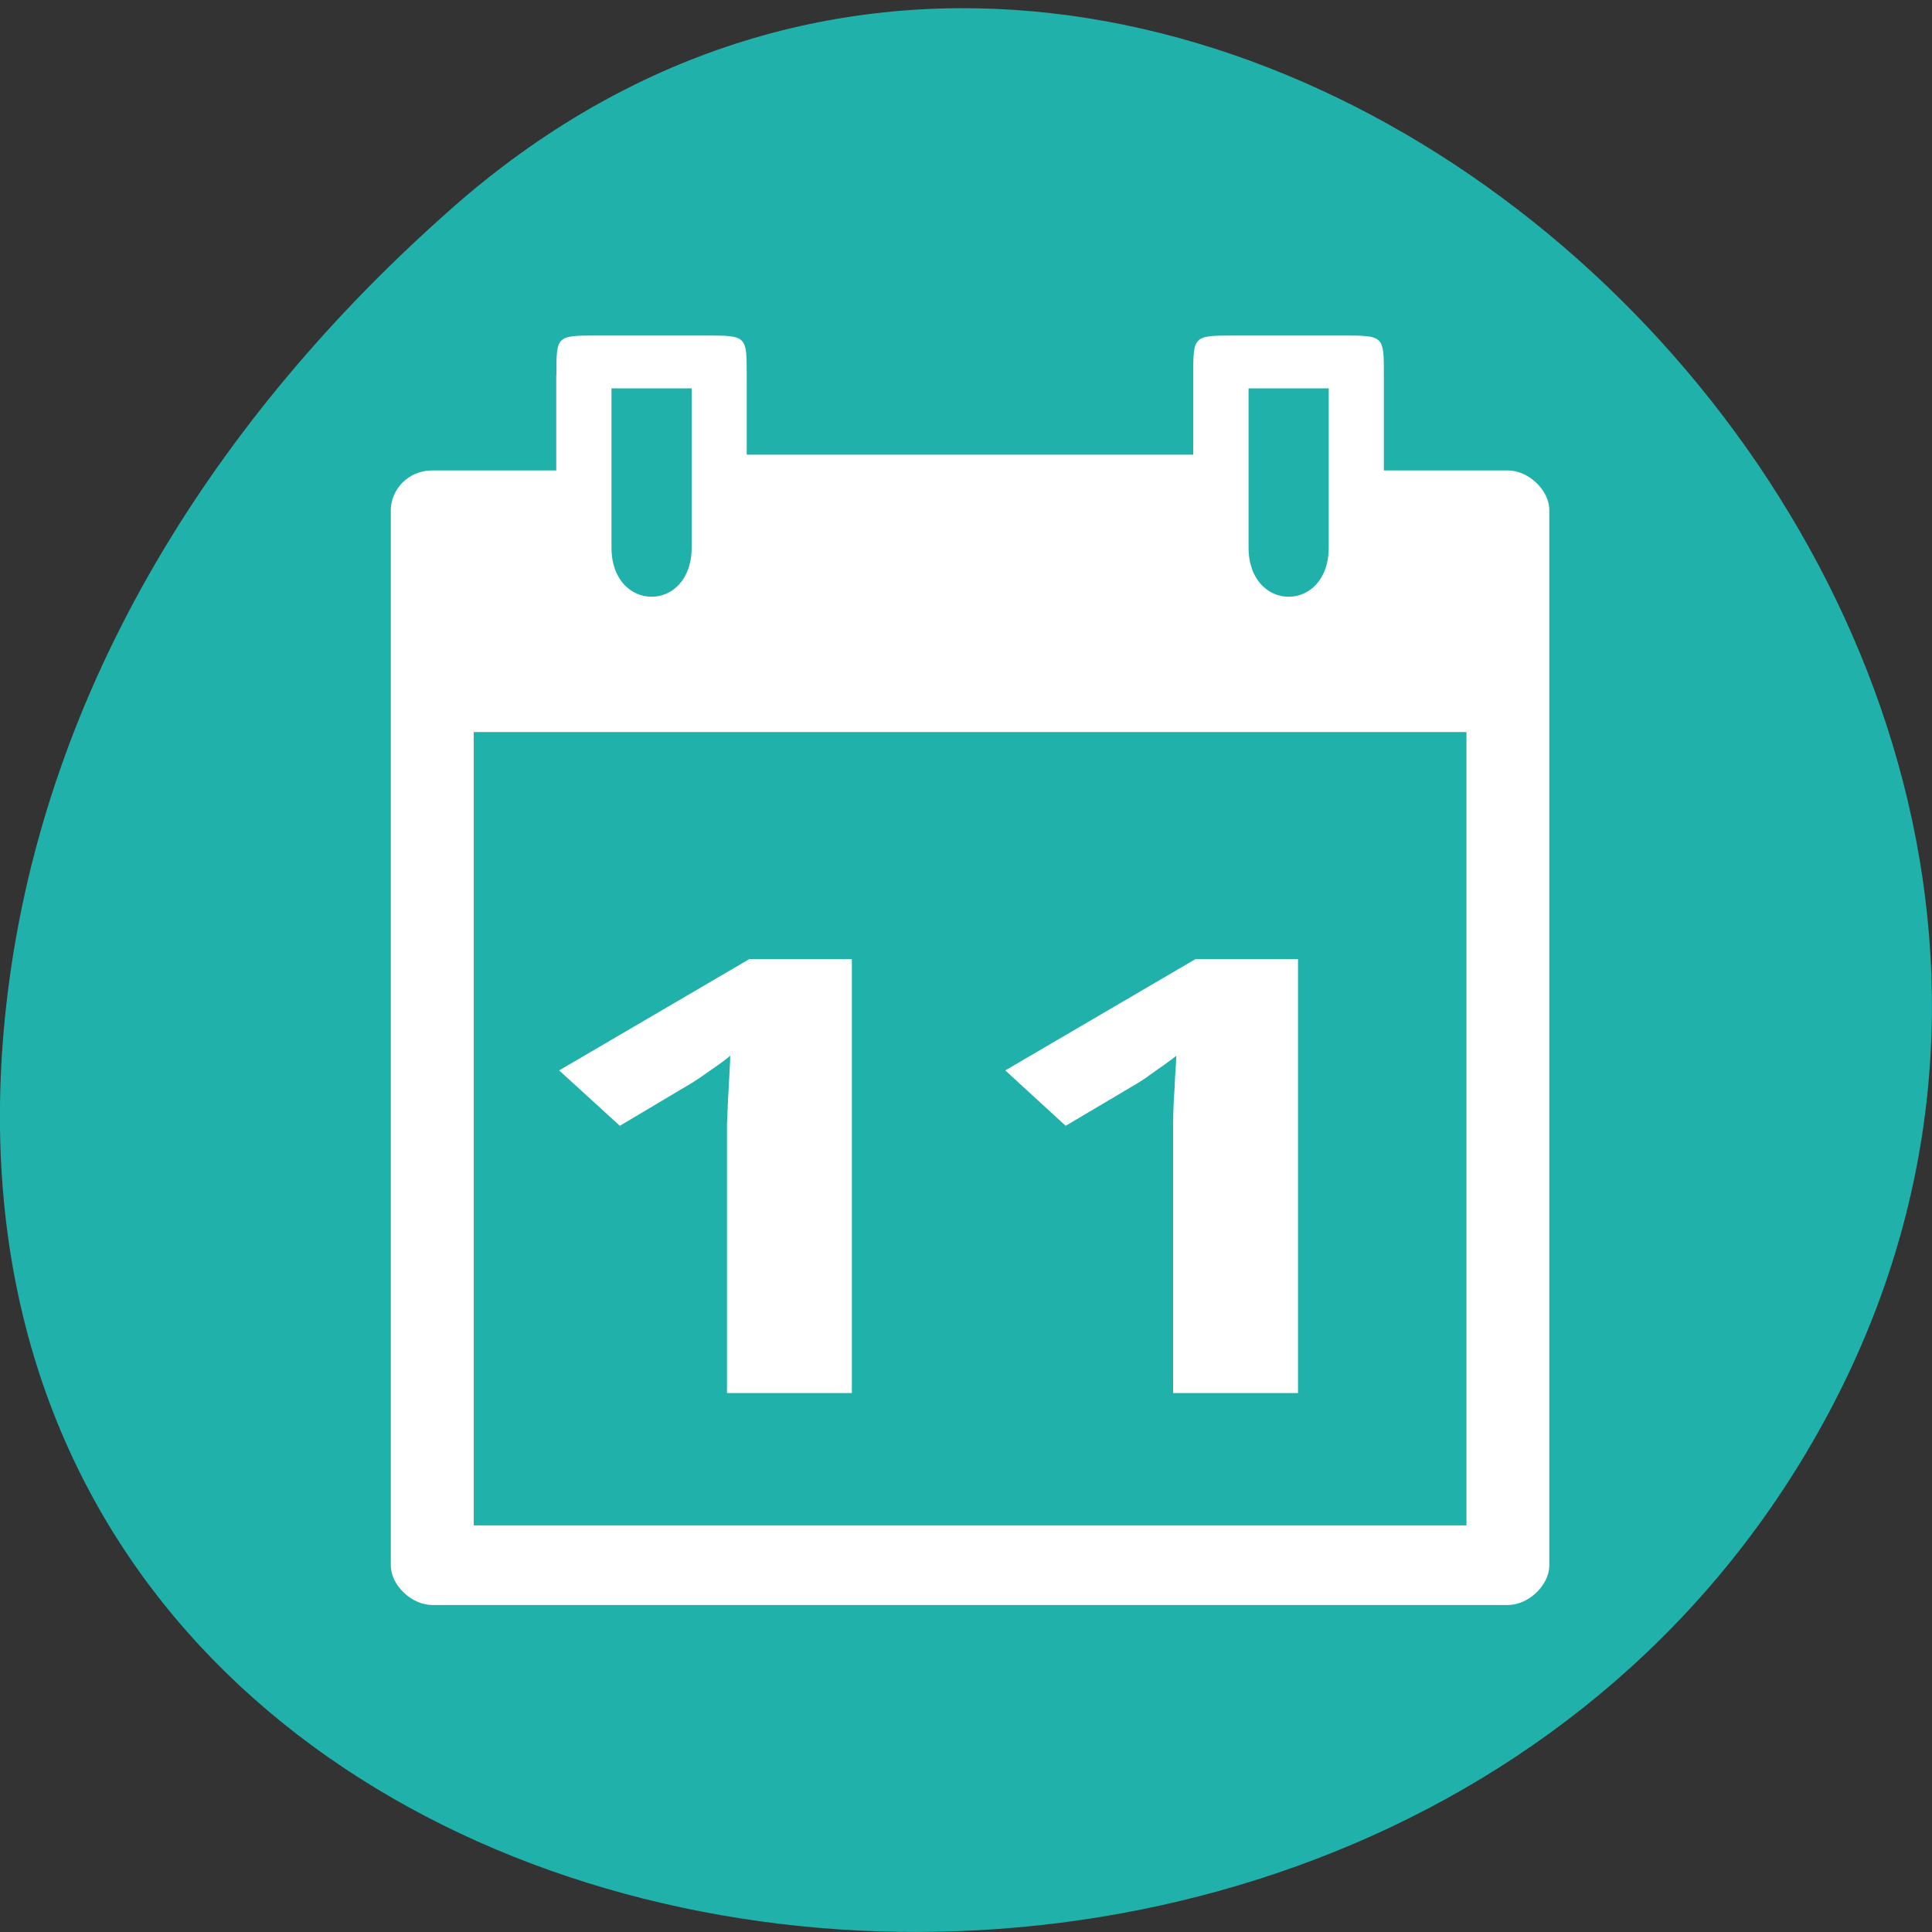 <svg xmlns="http://www.w3.org/2000/svg" viewBox="0 0 24 24"><rect x="0" y="0" width="24" height="24" fill="#333333" stroke="none"/><path d="m 5.605 2.594 c 8.926 -7.887 22.668 4.551 17.11 14.961 c -5.613 10.523 -24.2 7.719 -22.621 -5.207 c 0.473 -3.848 2.598 -7.184 5.512 -9.754" fill="#20b2aa"/><g fill="#fff"><path d="m 6.91 4.66 v 1.184 h -1.539 c -0.309 0 -0.516 0.246 -0.516 0.492 v 13.11 c 0 0.246 0.258 0.492 0.516 0.492 h 13.359 c 0.258 0 0.516 -0.246 0.516 -0.492 v -13.11 c 0 -0.246 -0.258 -0.492 -0.516 -0.492 h -1.539 v -1.184 c 0 -0.492 0 -0.492 -0.516 -0.492 h -1.336 c -0.516 0 -0.516 0 -0.516 0.492 v 0.988 h -5.547 v -0.988 c 0 -0.492 0 -0.492 -0.516 -0.492 h -1.336 c -0.516 0 -0.512 0 -0.512 0.492 m 0.684 0.164 h 0.996 v 1.977 c 0 0.816 -0.996 0.816 -0.996 0 m 7.914 -1.977 h 0.996 v 1.977 c 0 0.816 -0.996 0.816 -0.996 0 m -9.625 2.293 h 12.332 v 9.855 h -12.332"/><path d="m 10.582 17.305 h -1.551 v -3.117 c 0 -0.066 0 -0.141 0 -0.23 c 0.004 -0.09 0.008 -0.184 0.012 -0.281 c 0.004 -0.098 0.012 -0.195 0.016 -0.293 c 0.004 -0.098 0.012 -0.188 0.012 -0.27 c -0.016 0.016 -0.043 0.035 -0.082 0.066 c -0.043 0.031 -0.086 0.063 -0.137 0.098 c -0.051 0.035 -0.102 0.07 -0.156 0.109 c -0.055 0.035 -0.105 0.07 -0.156 0.098 l -0.84 0.5 l -0.754 -0.688 l 2.363 -1.383 h 1.273"/><path d="m 16.12 17.305 h -1.547 v -3.117 c 0 -0.066 0 -0.141 0 -0.23 c 0 -0.09 0.004 -0.184 0.008 -0.281 c 0.008 -0.098 0.012 -0.195 0.016 -0.293 c 0.008 -0.098 0.012 -0.188 0.016 -0.27 c -0.016 0.016 -0.047 0.035 -0.086 0.066 c -0.039 0.031 -0.086 0.063 -0.137 0.098 c -0.047 0.035 -0.102 0.07 -0.152 0.109 c -0.055 0.035 -0.105 0.07 -0.156 0.098 l -0.844 0.5 l -0.75 -0.688 l 2.363 -1.383 h 1.273 v 5.391"/></g></svg>